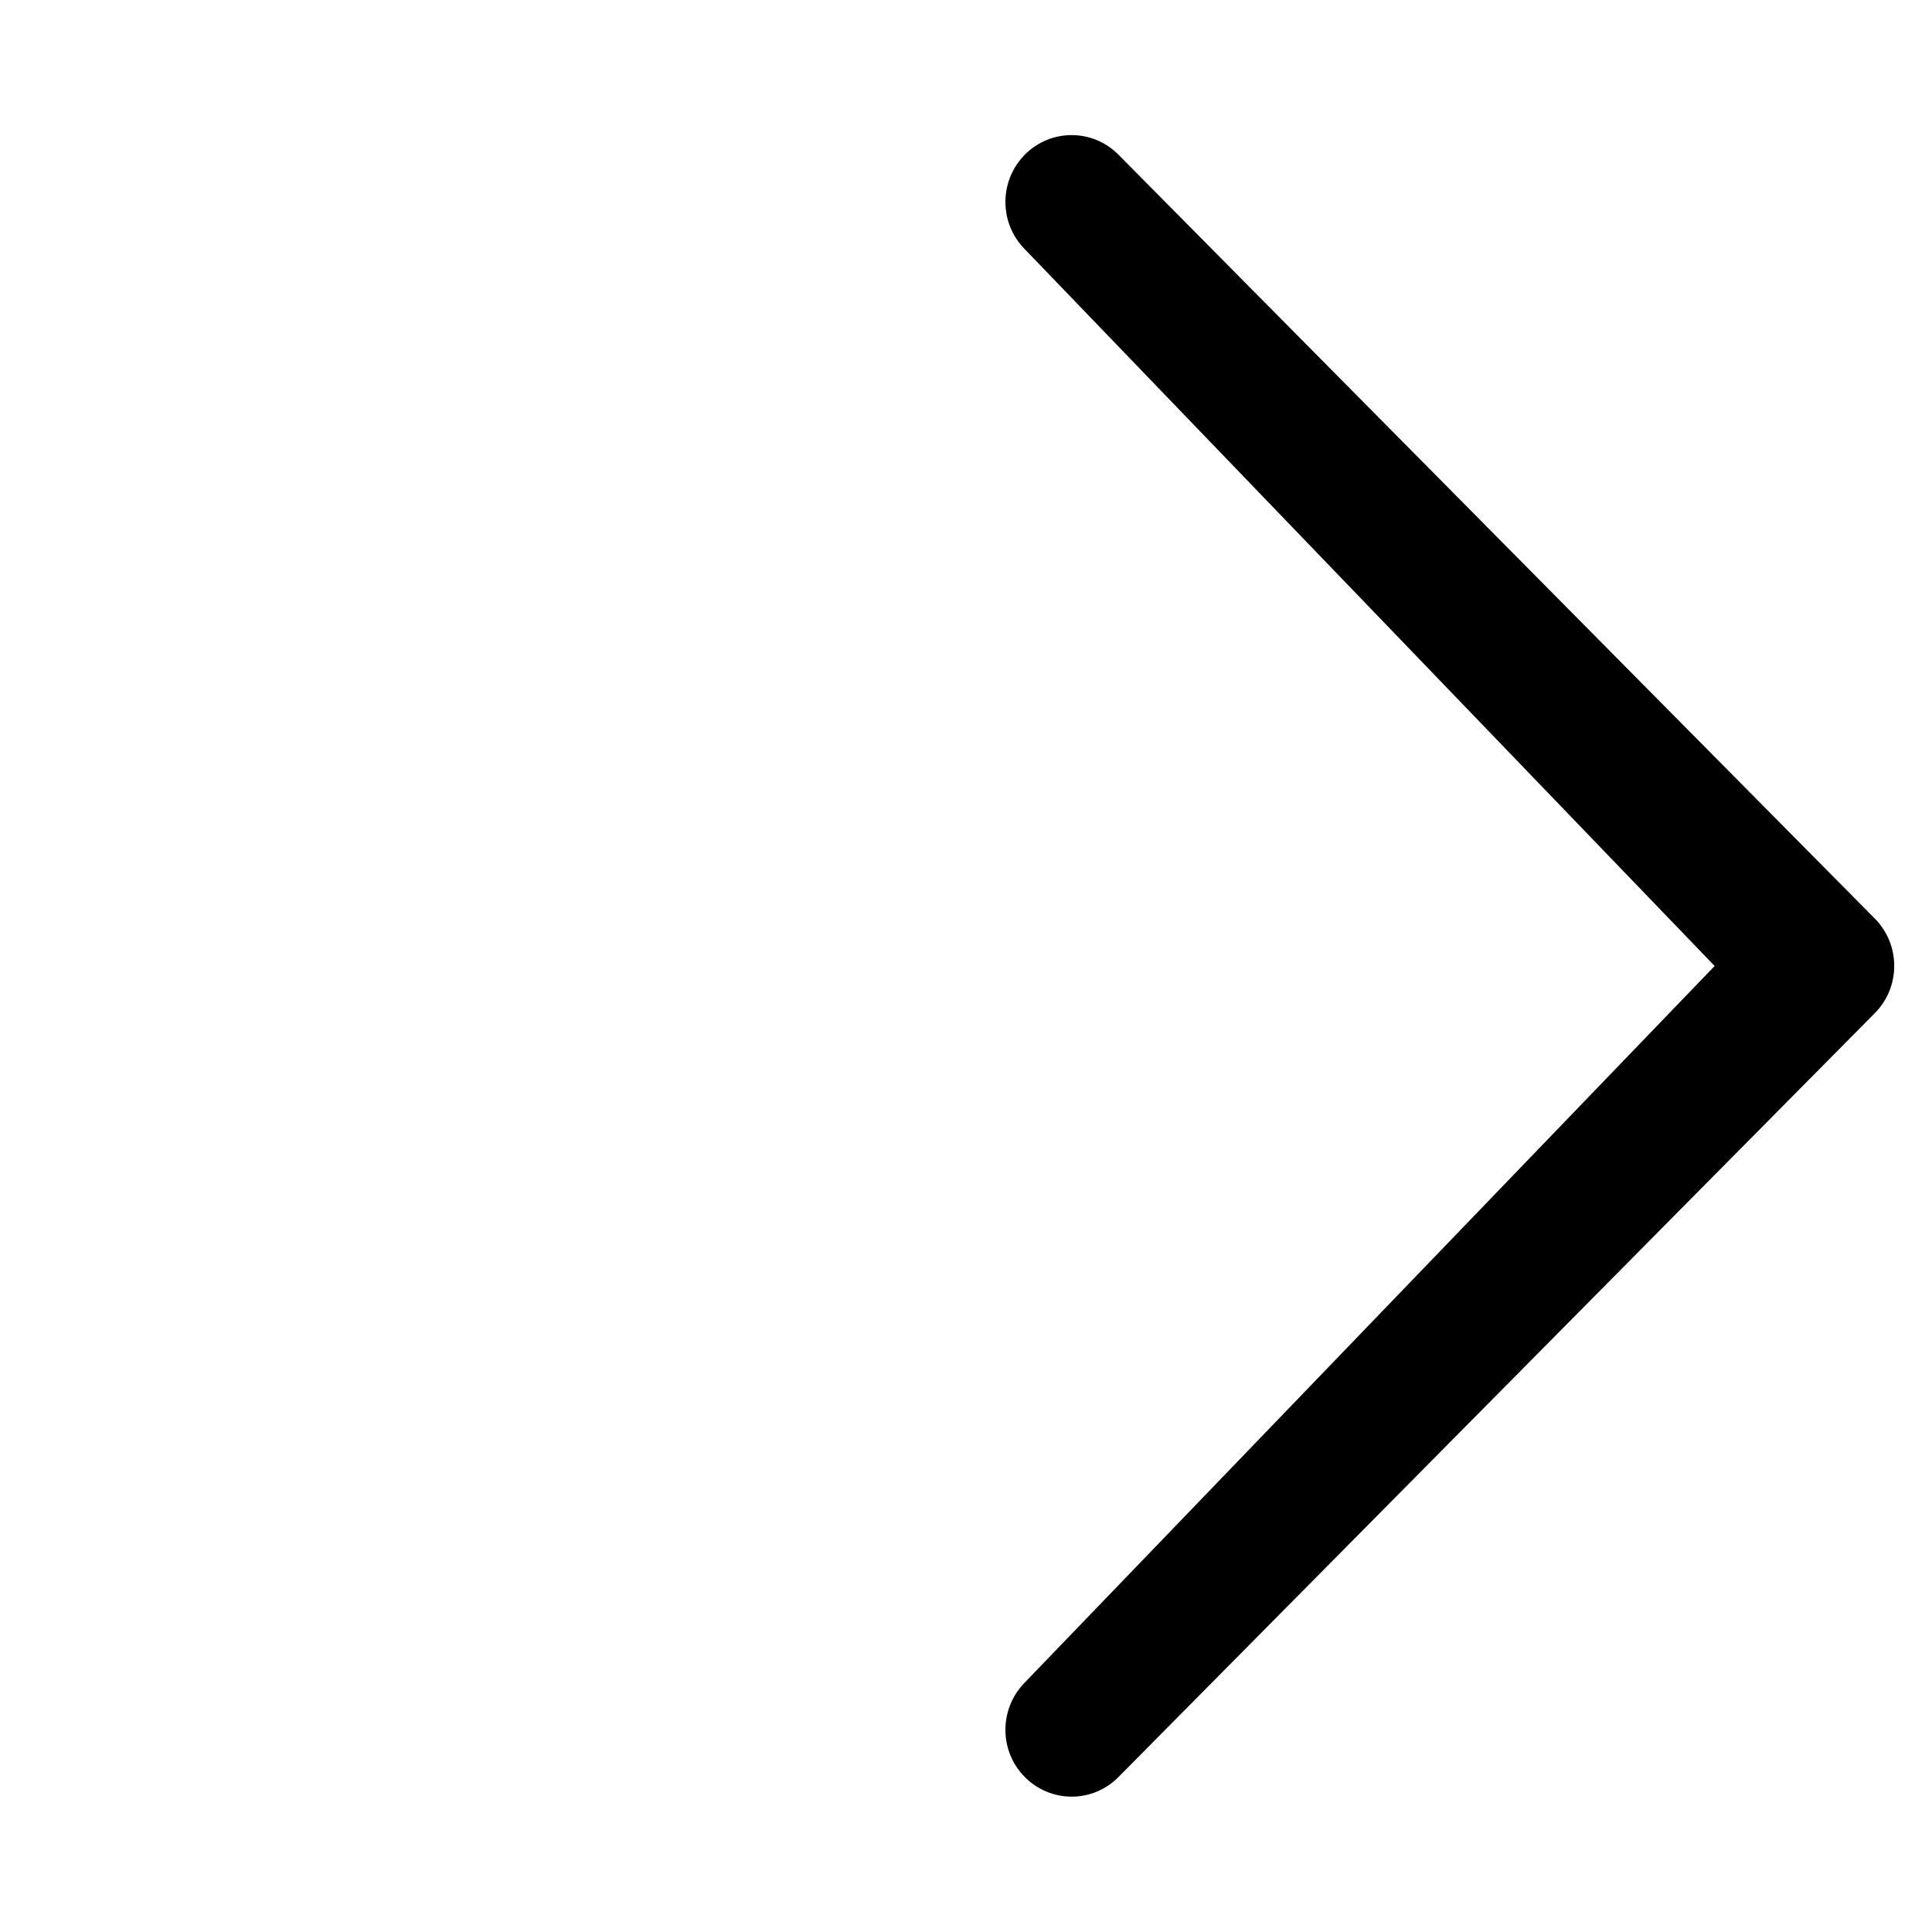 <!-- Generated by IcoMoon.io -->
<svg version="1.1" xmlns="http://www.w3.org/2000/svg" width="640" height="640" viewBox="0 0 640 640">
<g id="icomoon-ignore">
</g>
<path d="M568 320l-228.512-237.44c-8.576-8.64-8.576-22.624 0-31.328 8.576-8.64 22.432-8.64 31.008 0l250.56 253.056c8.576 8.672 8.576 22.688 0 31.328l-250.56 253.056c-8.576 8.672-22.432 8.64-31.008 0-8.576-8.608-8.576-22.624 0-31.328l228.512-237.344z"></path>
</svg>
